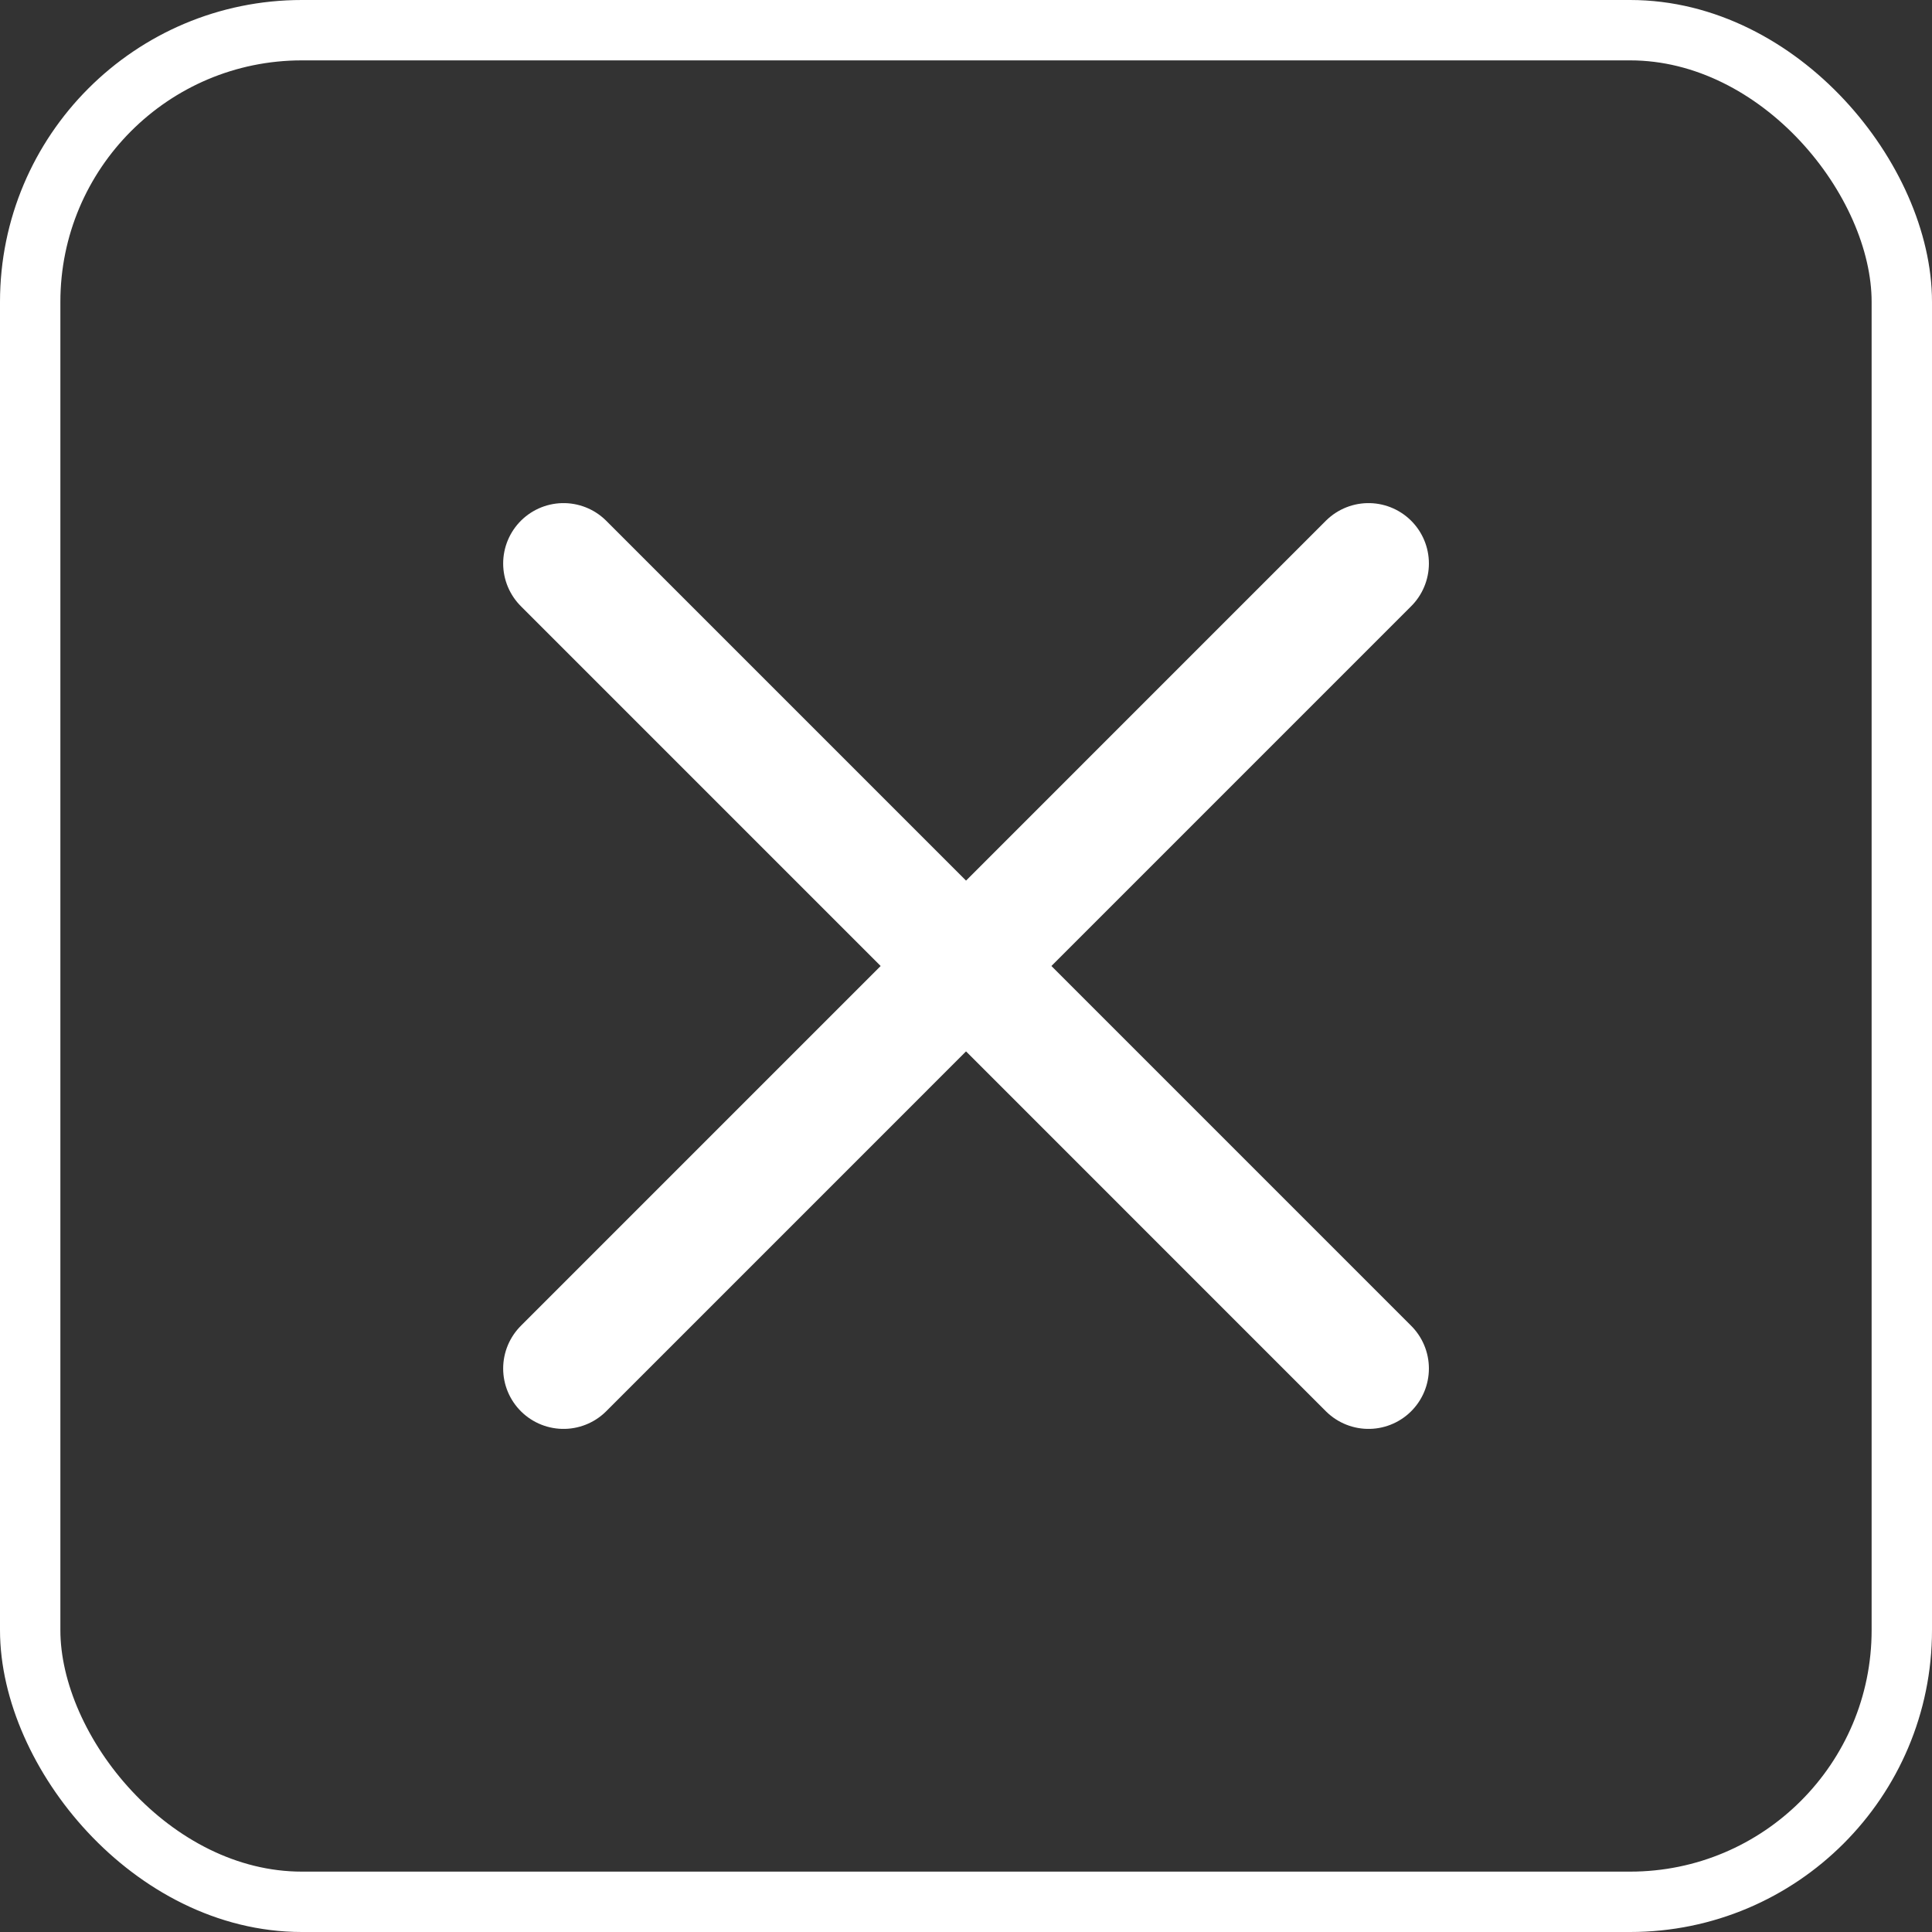 <svg width="32" height="32" viewBox="0 0 32 32" fill="none" xmlns="http://www.w3.org/2000/svg">
<rect x="0" y="0" width="32" height="32" fill="#333333" stroke="none"/>
<rect x="0.5" y="0.5" width="31" height="31" rx="4.5" stroke="white"/>
<path d="M22.667 9.333L9.334 22.667M22.667 22.667L9.334 9.333" stroke="white" stroke-width="2" stroke-linecap="round"/>
</svg>
